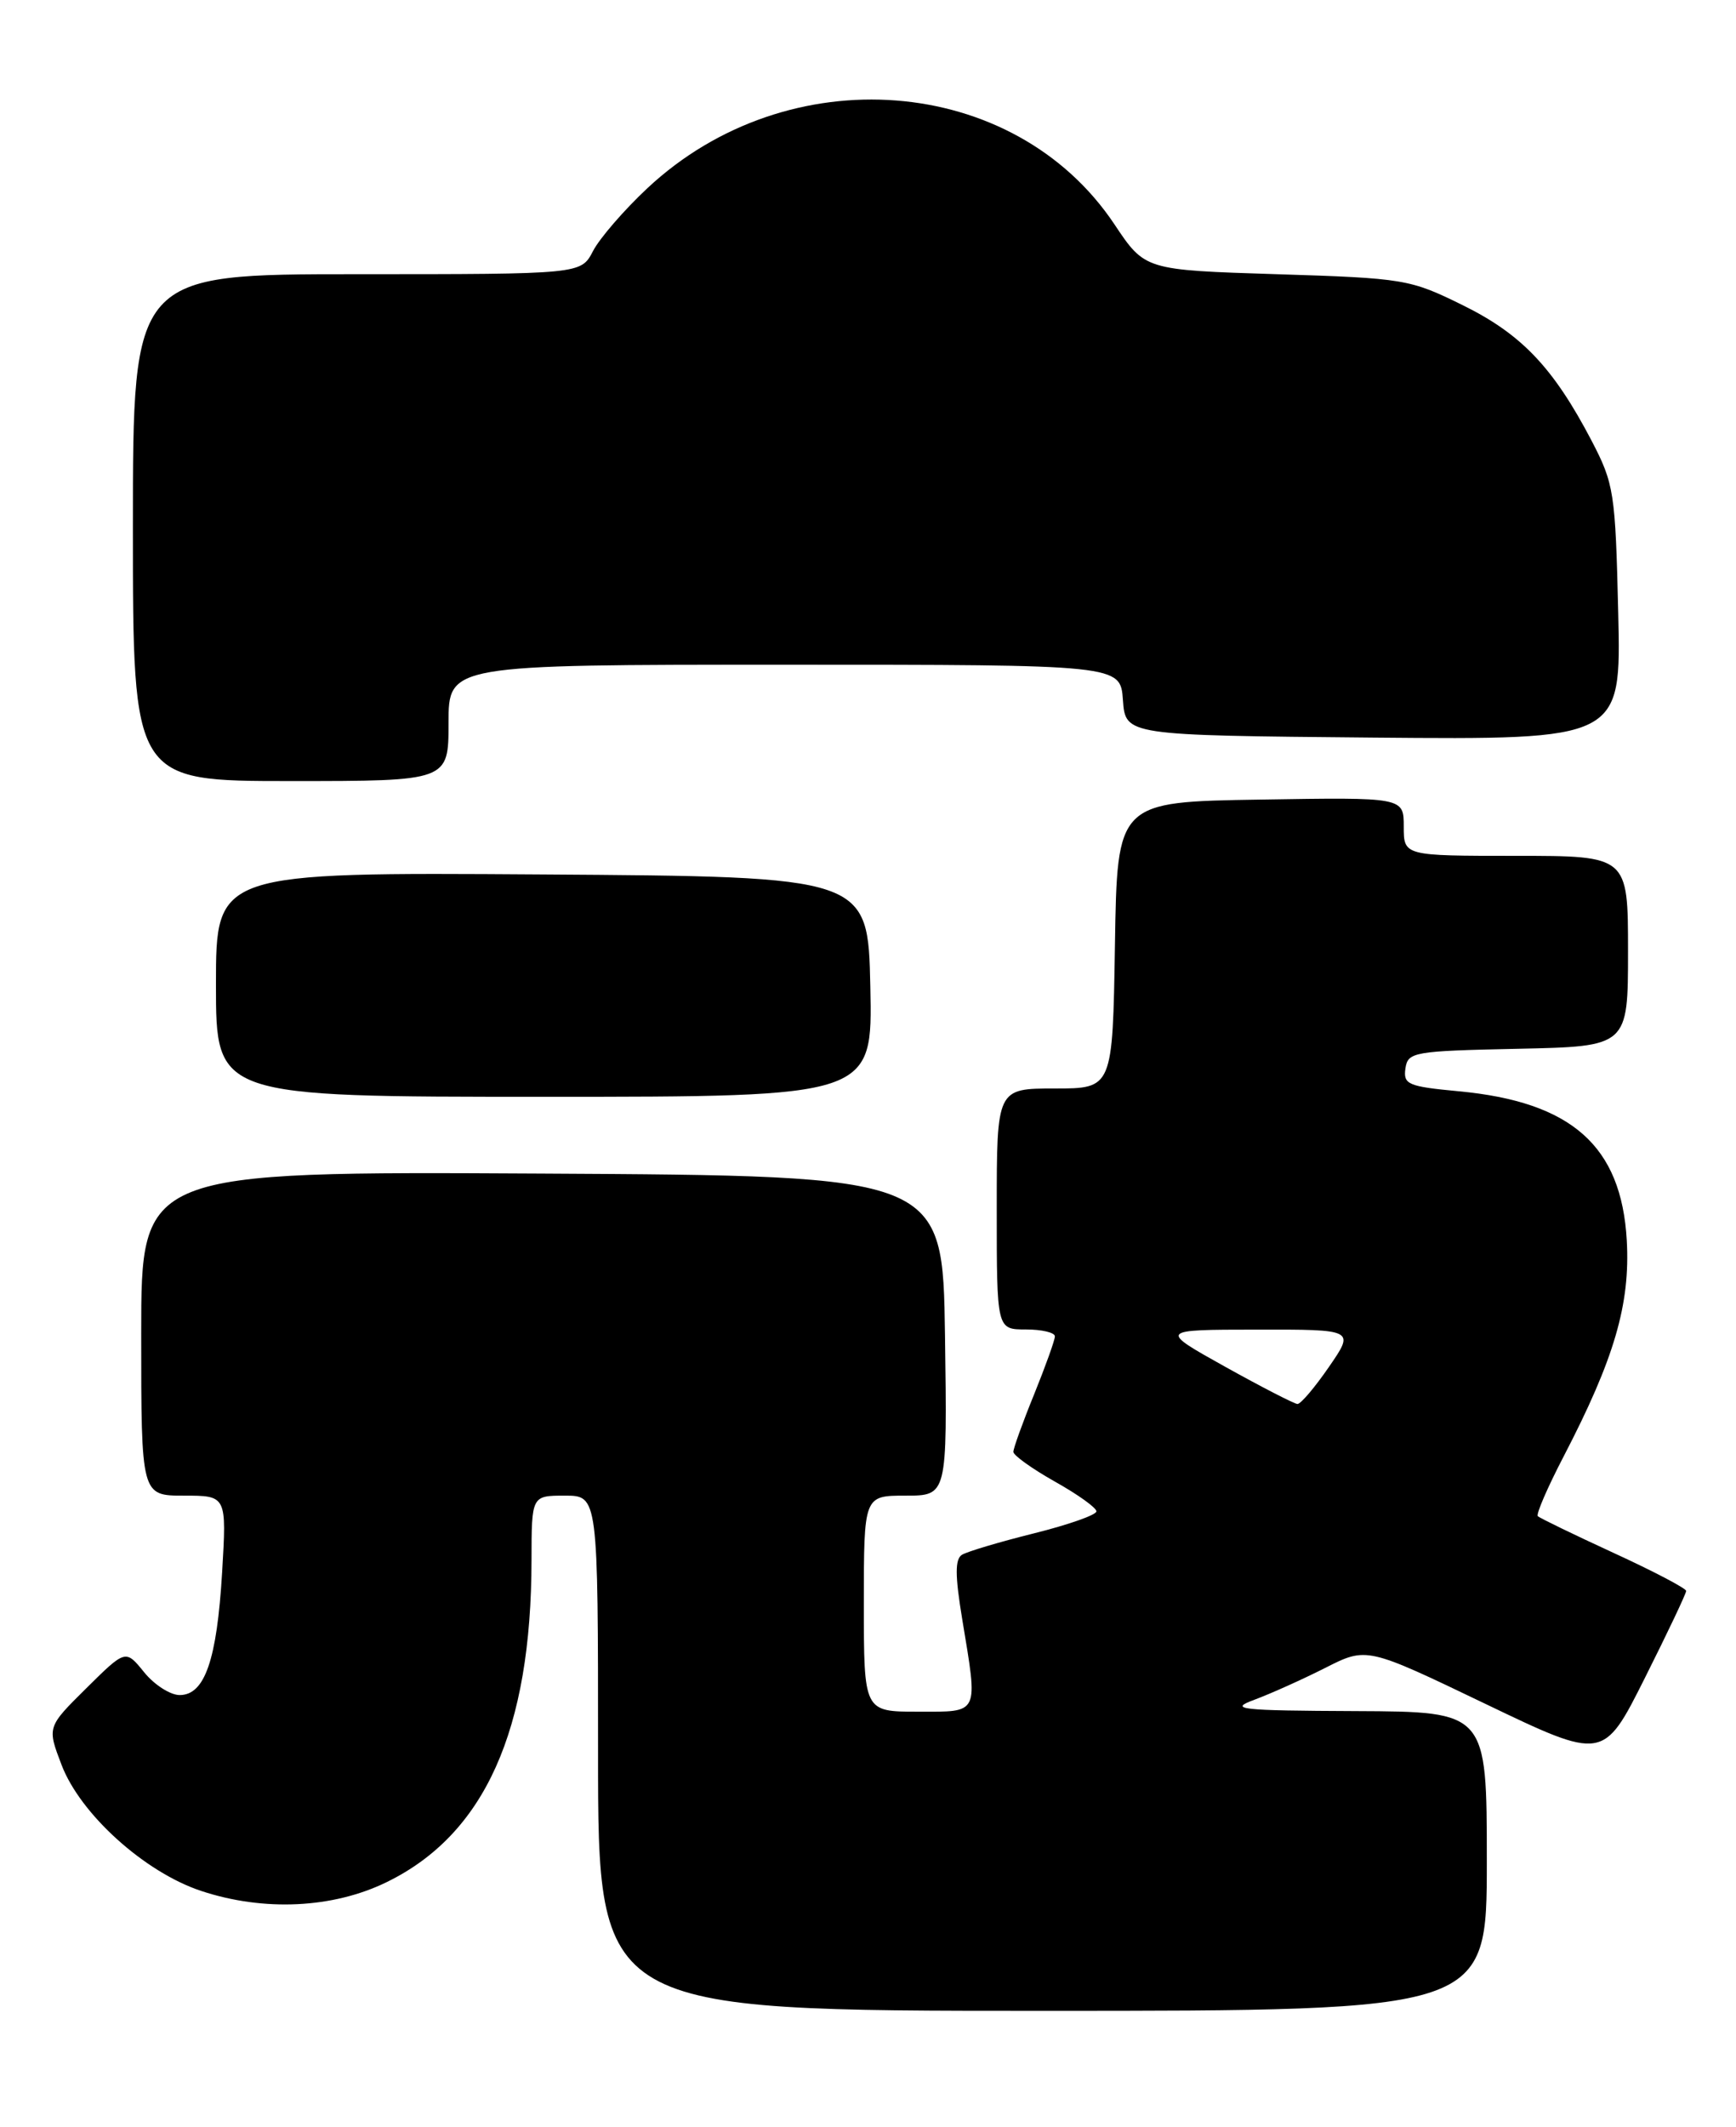 <?xml version="1.0" encoding="UTF-8" standalone="no"?>
<!DOCTYPE svg PUBLIC "-//W3C//DTD SVG 1.1//EN" "http://www.w3.org/Graphics/SVG/1.1/DTD/svg11.dtd" >
<svg xmlns="http://www.w3.org/2000/svg" xmlns:xlink="http://www.w3.org/1999/xlink" version="1.1" viewBox="0 0 209 256">
 <g >
 <path fill="currentColor"
d=" M 179.00 224.00 C 179.00 206.00 179.00 206.00 163.25 205.93 C 149.13 205.87 147.87 205.72 151.03 204.56 C 152.97 203.84 156.80 202.12 159.55 200.73 C 164.54 198.20 164.54 198.20 178.79 205.04 C 193.04 211.88 193.04 211.88 198.02 201.96 C 200.76 196.50 203.00 191.78 203.00 191.47 C 203.00 191.16 199.07 189.10 194.28 186.90 C 189.48 184.69 185.37 182.70 185.14 182.47 C 184.91 182.24 186.31 179.01 188.25 175.28 C 194.36 163.52 196.28 156.96 195.85 149.28 C 195.20 137.90 189.22 132.60 175.58 131.33 C 169.52 130.76 168.93 130.51 169.20 128.60 C 169.49 126.60 170.15 126.49 182.75 126.22 C 196.00 125.94 196.00 125.94 196.00 114.47 C 196.00 103.00 196.00 103.00 182.50 103.00 C 169.00 103.00 169.00 103.00 169.00 99.48 C 169.00 95.95 169.00 95.95 151.75 96.23 C 134.50 96.50 134.50 96.50 134.23 113.75 C 133.95 131.00 133.95 131.00 126.98 131.00 C 120.00 131.00 120.00 131.00 120.00 145.50 C 120.00 160.00 120.00 160.00 123.50 160.00 C 125.42 160.00 127.00 160.37 127.00 160.83 C 127.00 161.28 125.87 164.42 124.50 167.81 C 123.12 171.19 122.00 174.31 122.00 174.73 C 122.00 175.15 124.25 176.76 127.00 178.31 C 129.75 179.85 132.00 181.46 132.00 181.89 C 132.00 182.32 128.61 183.51 124.47 184.54 C 120.34 185.57 116.44 186.73 115.81 187.12 C 114.97 187.64 114.97 189.60 115.84 194.85 C 117.76 206.49 117.99 206.00 110.50 206.00 C 104.00 206.00 104.00 206.00 104.00 193.00 C 104.00 180.00 104.00 180.00 109.02 180.00 C 114.04 180.00 114.04 180.00 113.77 160.75 C 113.50 141.50 113.50 141.50 65.25 141.24 C 17.00 140.98 17.00 140.98 17.00 160.49 C 17.00 180.00 17.00 180.00 22.15 180.00 C 27.29 180.00 27.29 180.00 26.74 189.25 C 26.11 199.80 24.65 204.00 21.63 204.00 C 20.50 204.00 18.57 202.76 17.35 201.25 C 15.12 198.50 15.12 198.50 10.39 203.18 C 5.67 207.85 5.67 207.85 7.41 212.40 C 9.67 218.33 17.40 225.31 24.21 227.57 C 31.75 230.07 40.10 229.68 46.58 226.50 C 58.36 220.74 63.97 208.25 63.99 187.75 C 64.00 180.00 64.00 180.00 68.00 180.00 C 72.00 180.00 72.00 180.00 72.00 211.00 C 72.00 242.00 72.00 242.00 125.50 242.00 C 179.00 242.00 179.00 242.00 179.00 224.00 Z  M 104.78 118.75 C 104.50 105.50 104.50 105.50 65.25 105.24 C 26.00 104.98 26.00 104.98 26.00 118.49 C 26.00 132.00 26.00 132.00 65.53 132.00 C 105.06 132.00 105.06 132.00 104.78 118.75 Z  M 54.00 87.00 C 54.00 80.00 54.00 80.00 94.44 80.00 C 134.89 80.00 134.89 80.00 135.19 84.25 C 135.50 88.50 135.50 88.50 165.34 88.77 C 195.18 89.03 195.18 89.03 194.82 73.77 C 194.48 59.26 194.32 58.23 191.61 53.03 C 187.00 44.23 183.18 40.21 176.08 36.72 C 169.75 33.60 169.06 33.48 153.70 33.00 C 137.84 32.50 137.84 32.50 134.17 27.00 C 122.09 8.90 94.89 6.80 77.94 22.65 C 75.13 25.28 72.18 28.69 71.39 30.22 C 69.95 33.00 69.95 33.00 42.97 33.00 C 16.00 33.00 16.00 33.00 16.00 63.50 C 16.00 94.00 16.00 94.00 35.00 94.00 C 54.00 94.00 54.00 94.00 54.00 87.00 Z  M 147.50 164.49 C 139.50 160.03 139.50 160.03 151.30 160.02 C 163.10 160.00 163.10 160.00 160.00 164.50 C 158.30 166.97 156.59 168.99 156.20 168.97 C 155.82 168.95 151.90 166.94 147.50 164.49 Z "/>
</g>
</svg>